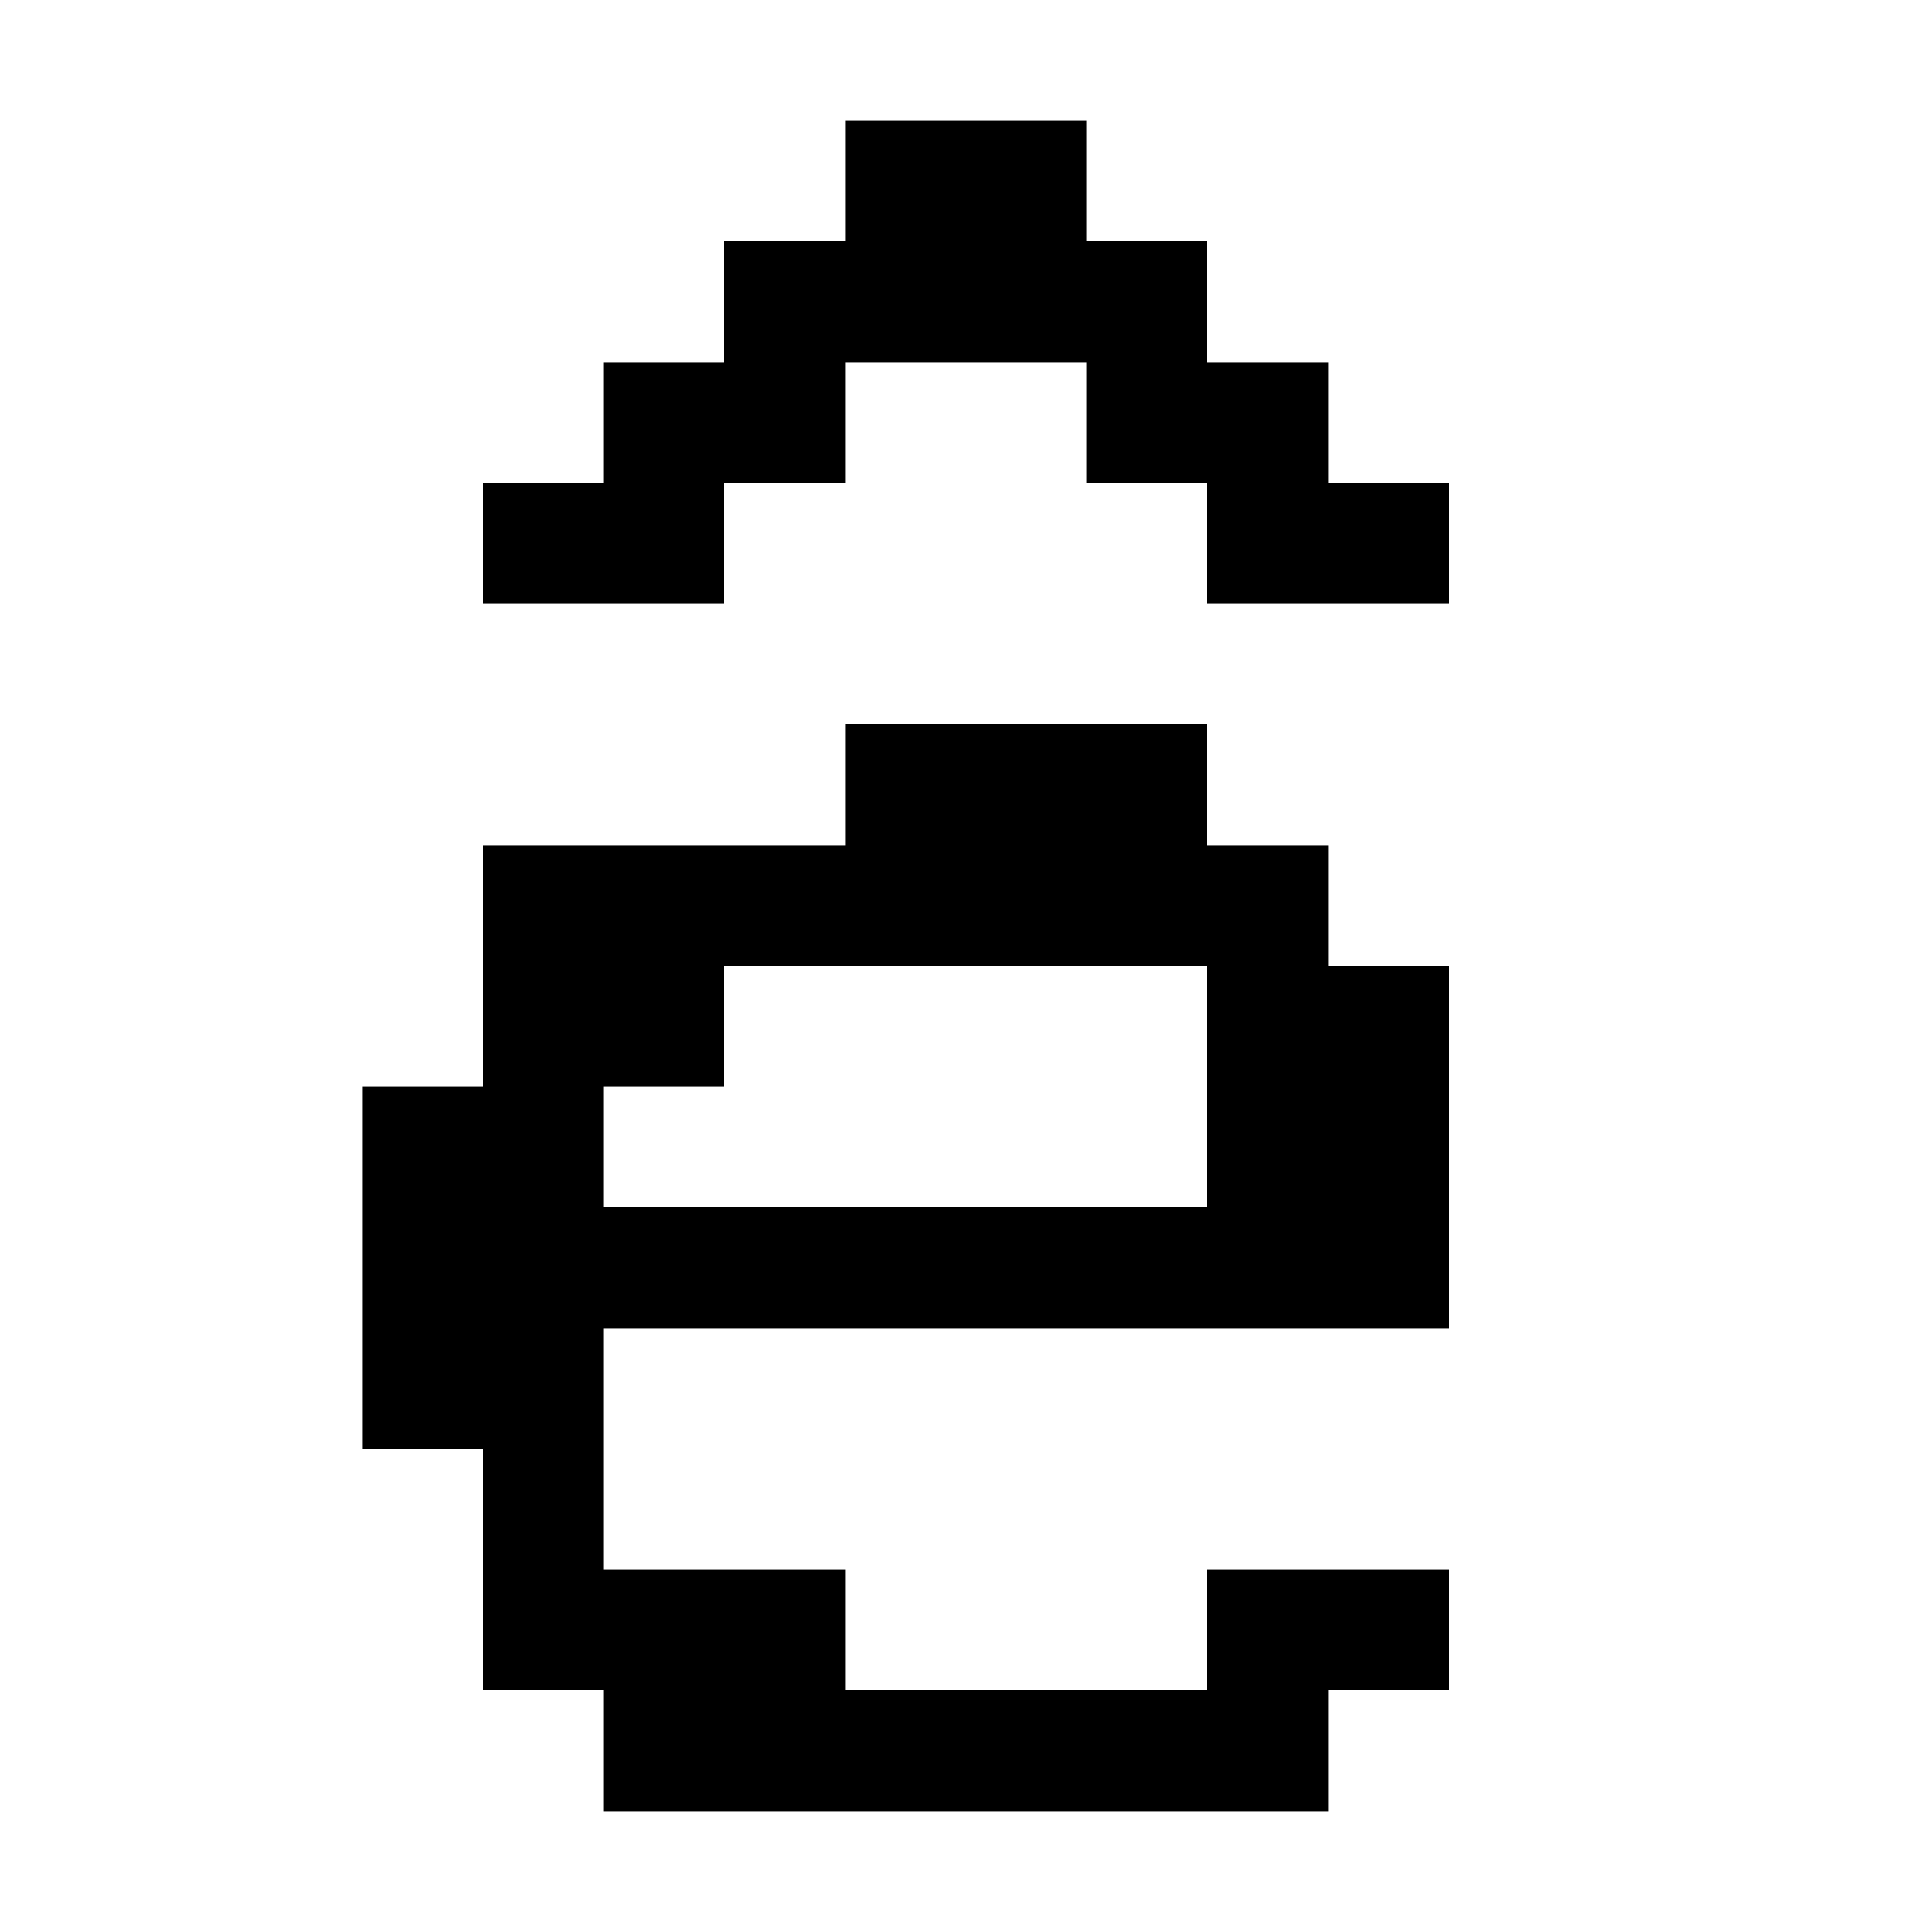 <svg xmlns="http://www.w3.org/2000/svg" viewBox="0 -0.5 16 16" shape-rendering="crispEdges">
<path stroke="#000000" d="M7 1h2M6 2h4M5 3h2M9 3h2M4 4h2M10 4h2M7 6h3M4 7h7M4 8h2M10 8h2M3 9h2M10 9h2M3 10h9M3 11h2M4 12h1M4 13h3M10 13h2M5 14h6" />
</svg>